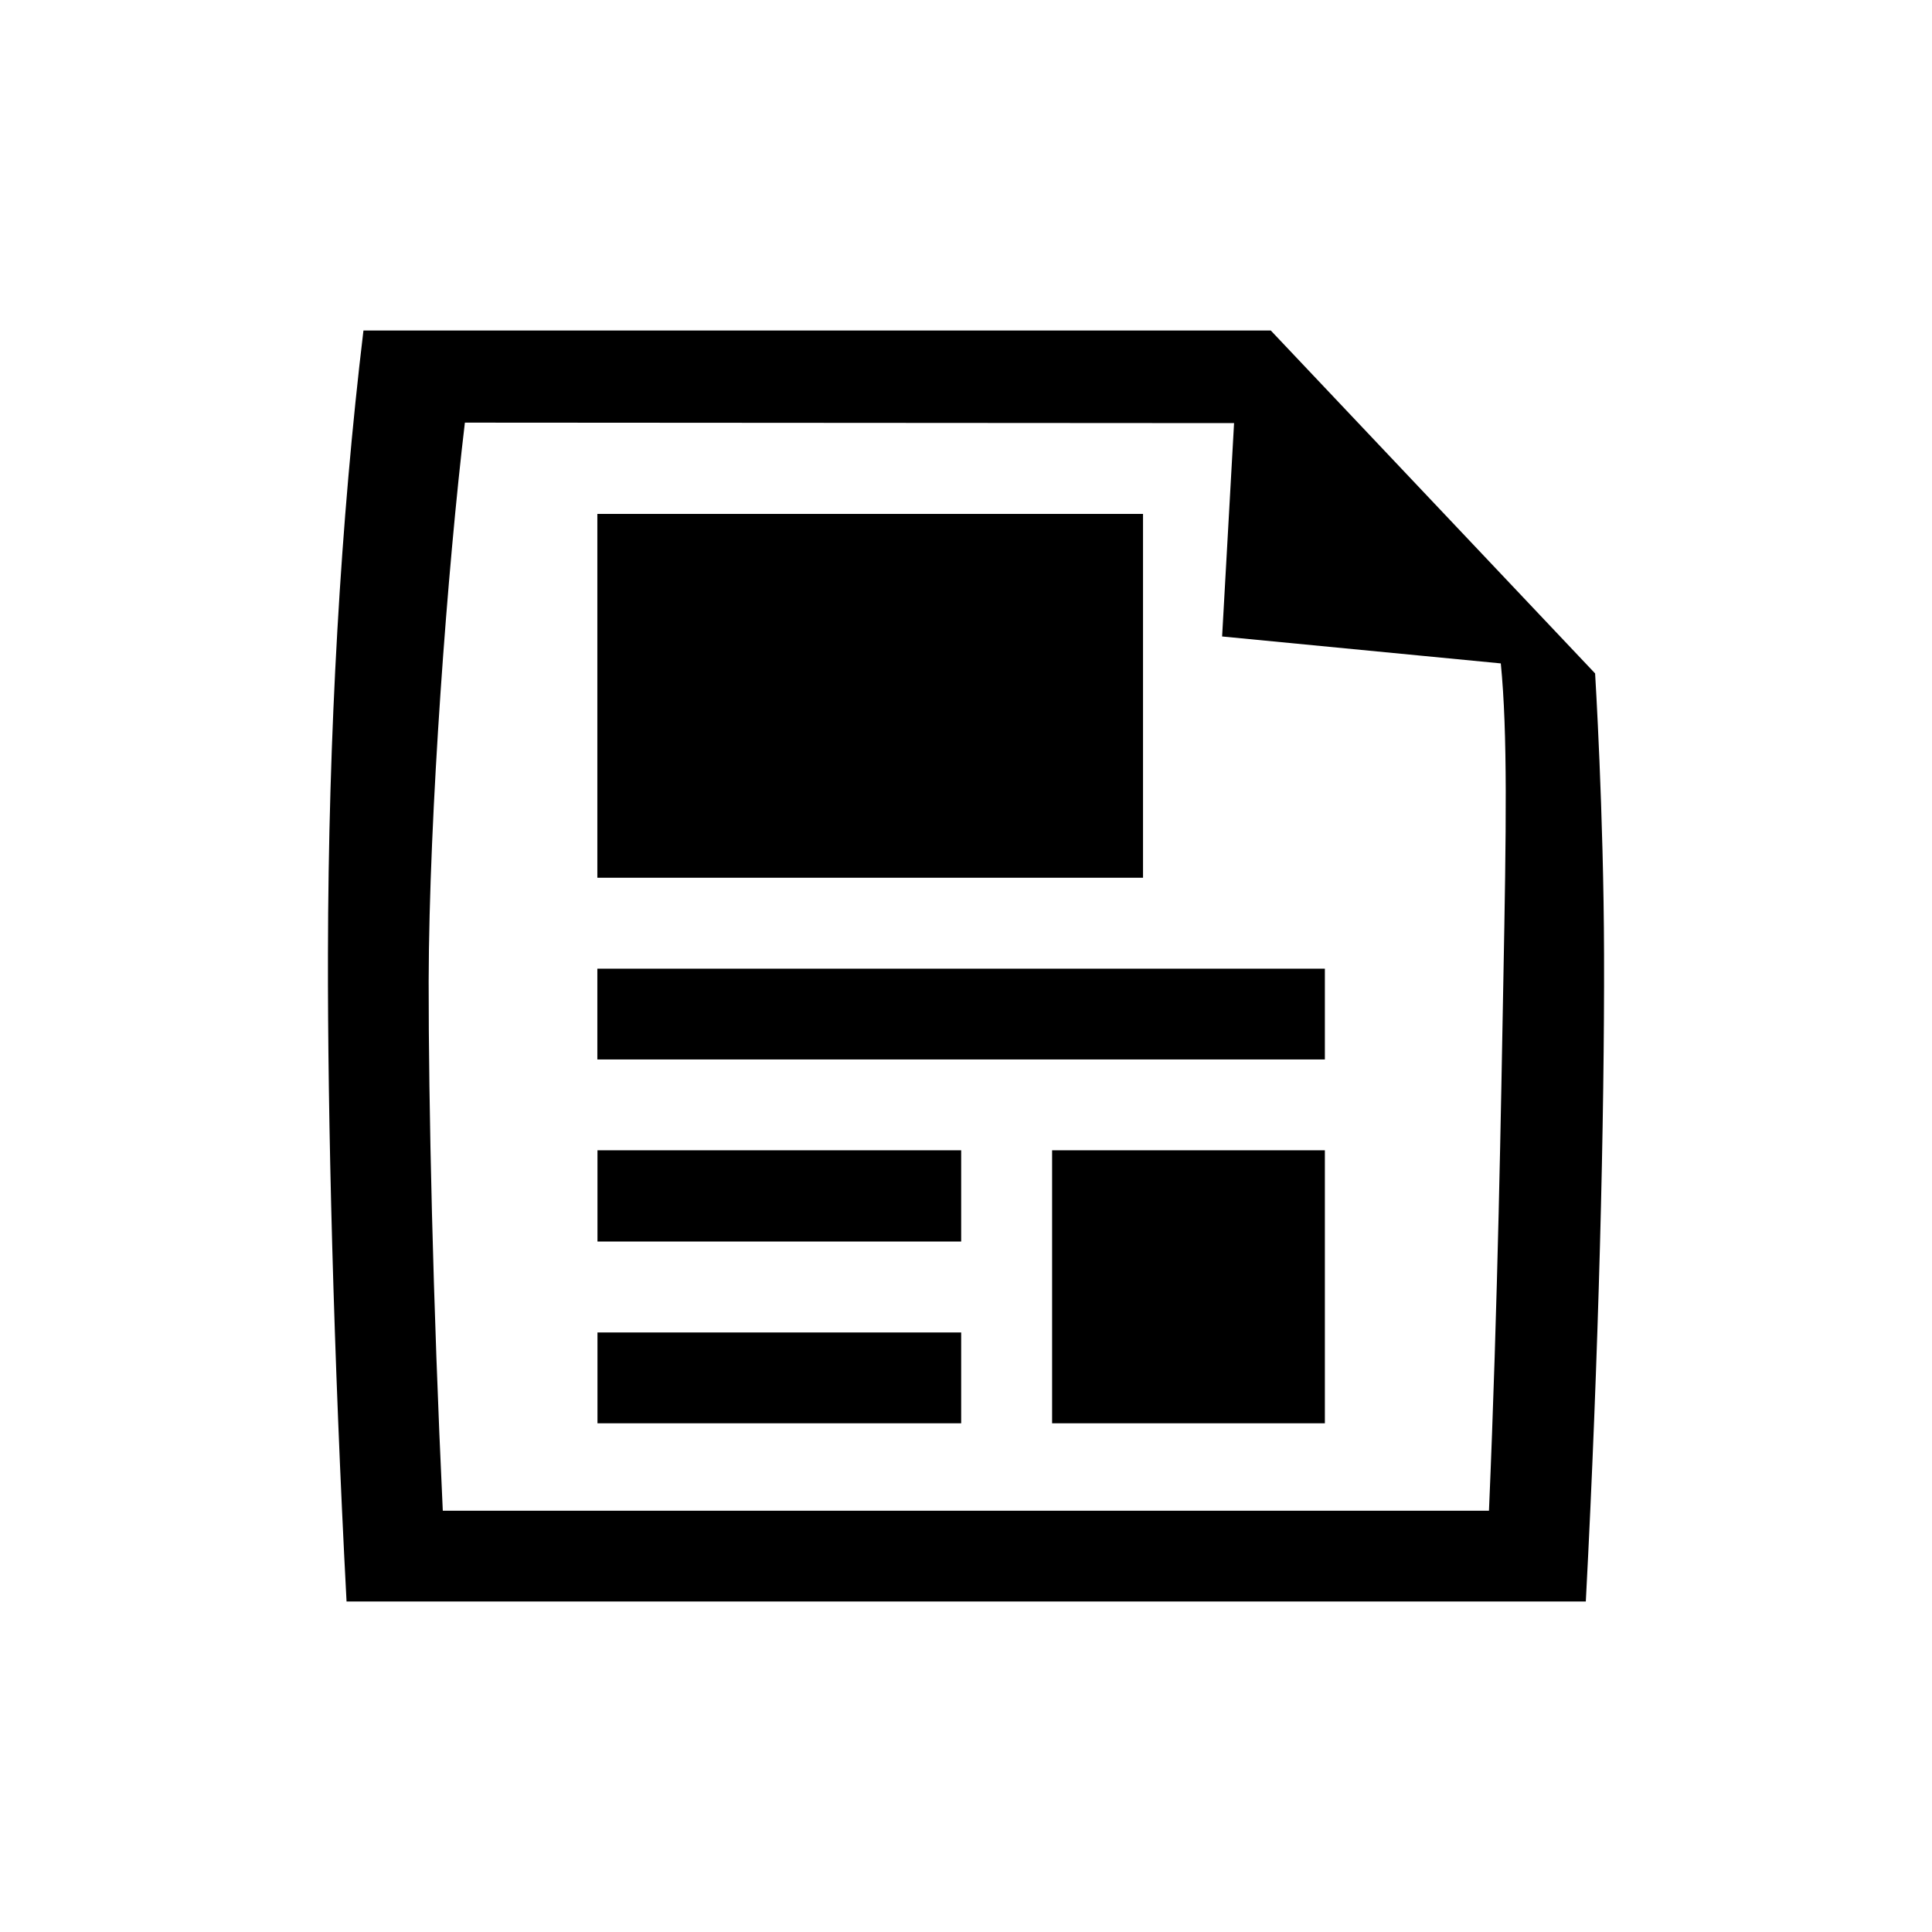<?xml version="1.0" encoding="UTF-8" standalone="no"?>
<svg width="16px" height="16px" viewBox="0 0 16 16" version="1.1" xmlns="http://www.w3.org/2000/svg" xmlns:xlink="http://www.w3.org/1999/xlink">
    <!-- Generator: Sketch 3.6.1 (26313) - http://www.bohemiancoding.com/sketch -->
    <title>prensa</title>
    <desc>Created with Sketch.</desc>
    <defs></defs>
    <g id="Page-1" stroke="none" stroke-width="1" fill="none" fill-rule="evenodd">
        <g id="prensa" fill="#000000">
            <path d="M13.284,7.903 C13.281,6.726 13.21,5.577 13.21,5.577 L10.524,2.737 L3.01,2.737 C2.822,4.299 2.719,6.085 2.716,7.899 C2.713,9.238 2.762,11.222 2.87,13.263 L13.133,13.263 C13.24,11.222 13.288,9.238 13.284,7.903 M3.667,12.511 C3.585,10.783 3.549,9.138 3.55,8.126 C3.553,6.744 3.708,4.688 3.85,3.5 L10.22,3.504 L10.121,5.271 L12.429,5.494 C12.486,6.074 12.474,6.855 12.45,8.126 C12.431,9.138 12.405,10.783 12.331,12.511 L3.667,12.511 Z M4.947,7.269 L9.466,7.269 L9.466,4.256 L4.947,4.256 L4.947,7.269 Z M4.947,8.774 L10.972,8.774 L10.972,8.022 L4.947,8.022 L4.947,8.774 Z M8.713,11.787 L10.972,11.787 L10.972,9.526 L8.713,9.526 L8.713,11.787 Z M4.948,10.282 L7.96,10.282 L7.96,9.526 L4.948,9.526 L4.948,10.282 Z M4.948,11.787 L7.96,11.787 L7.96,11.035 L4.948,11.035 L4.948,11.787 Z"></path>
        </g>
    </g>
</svg>